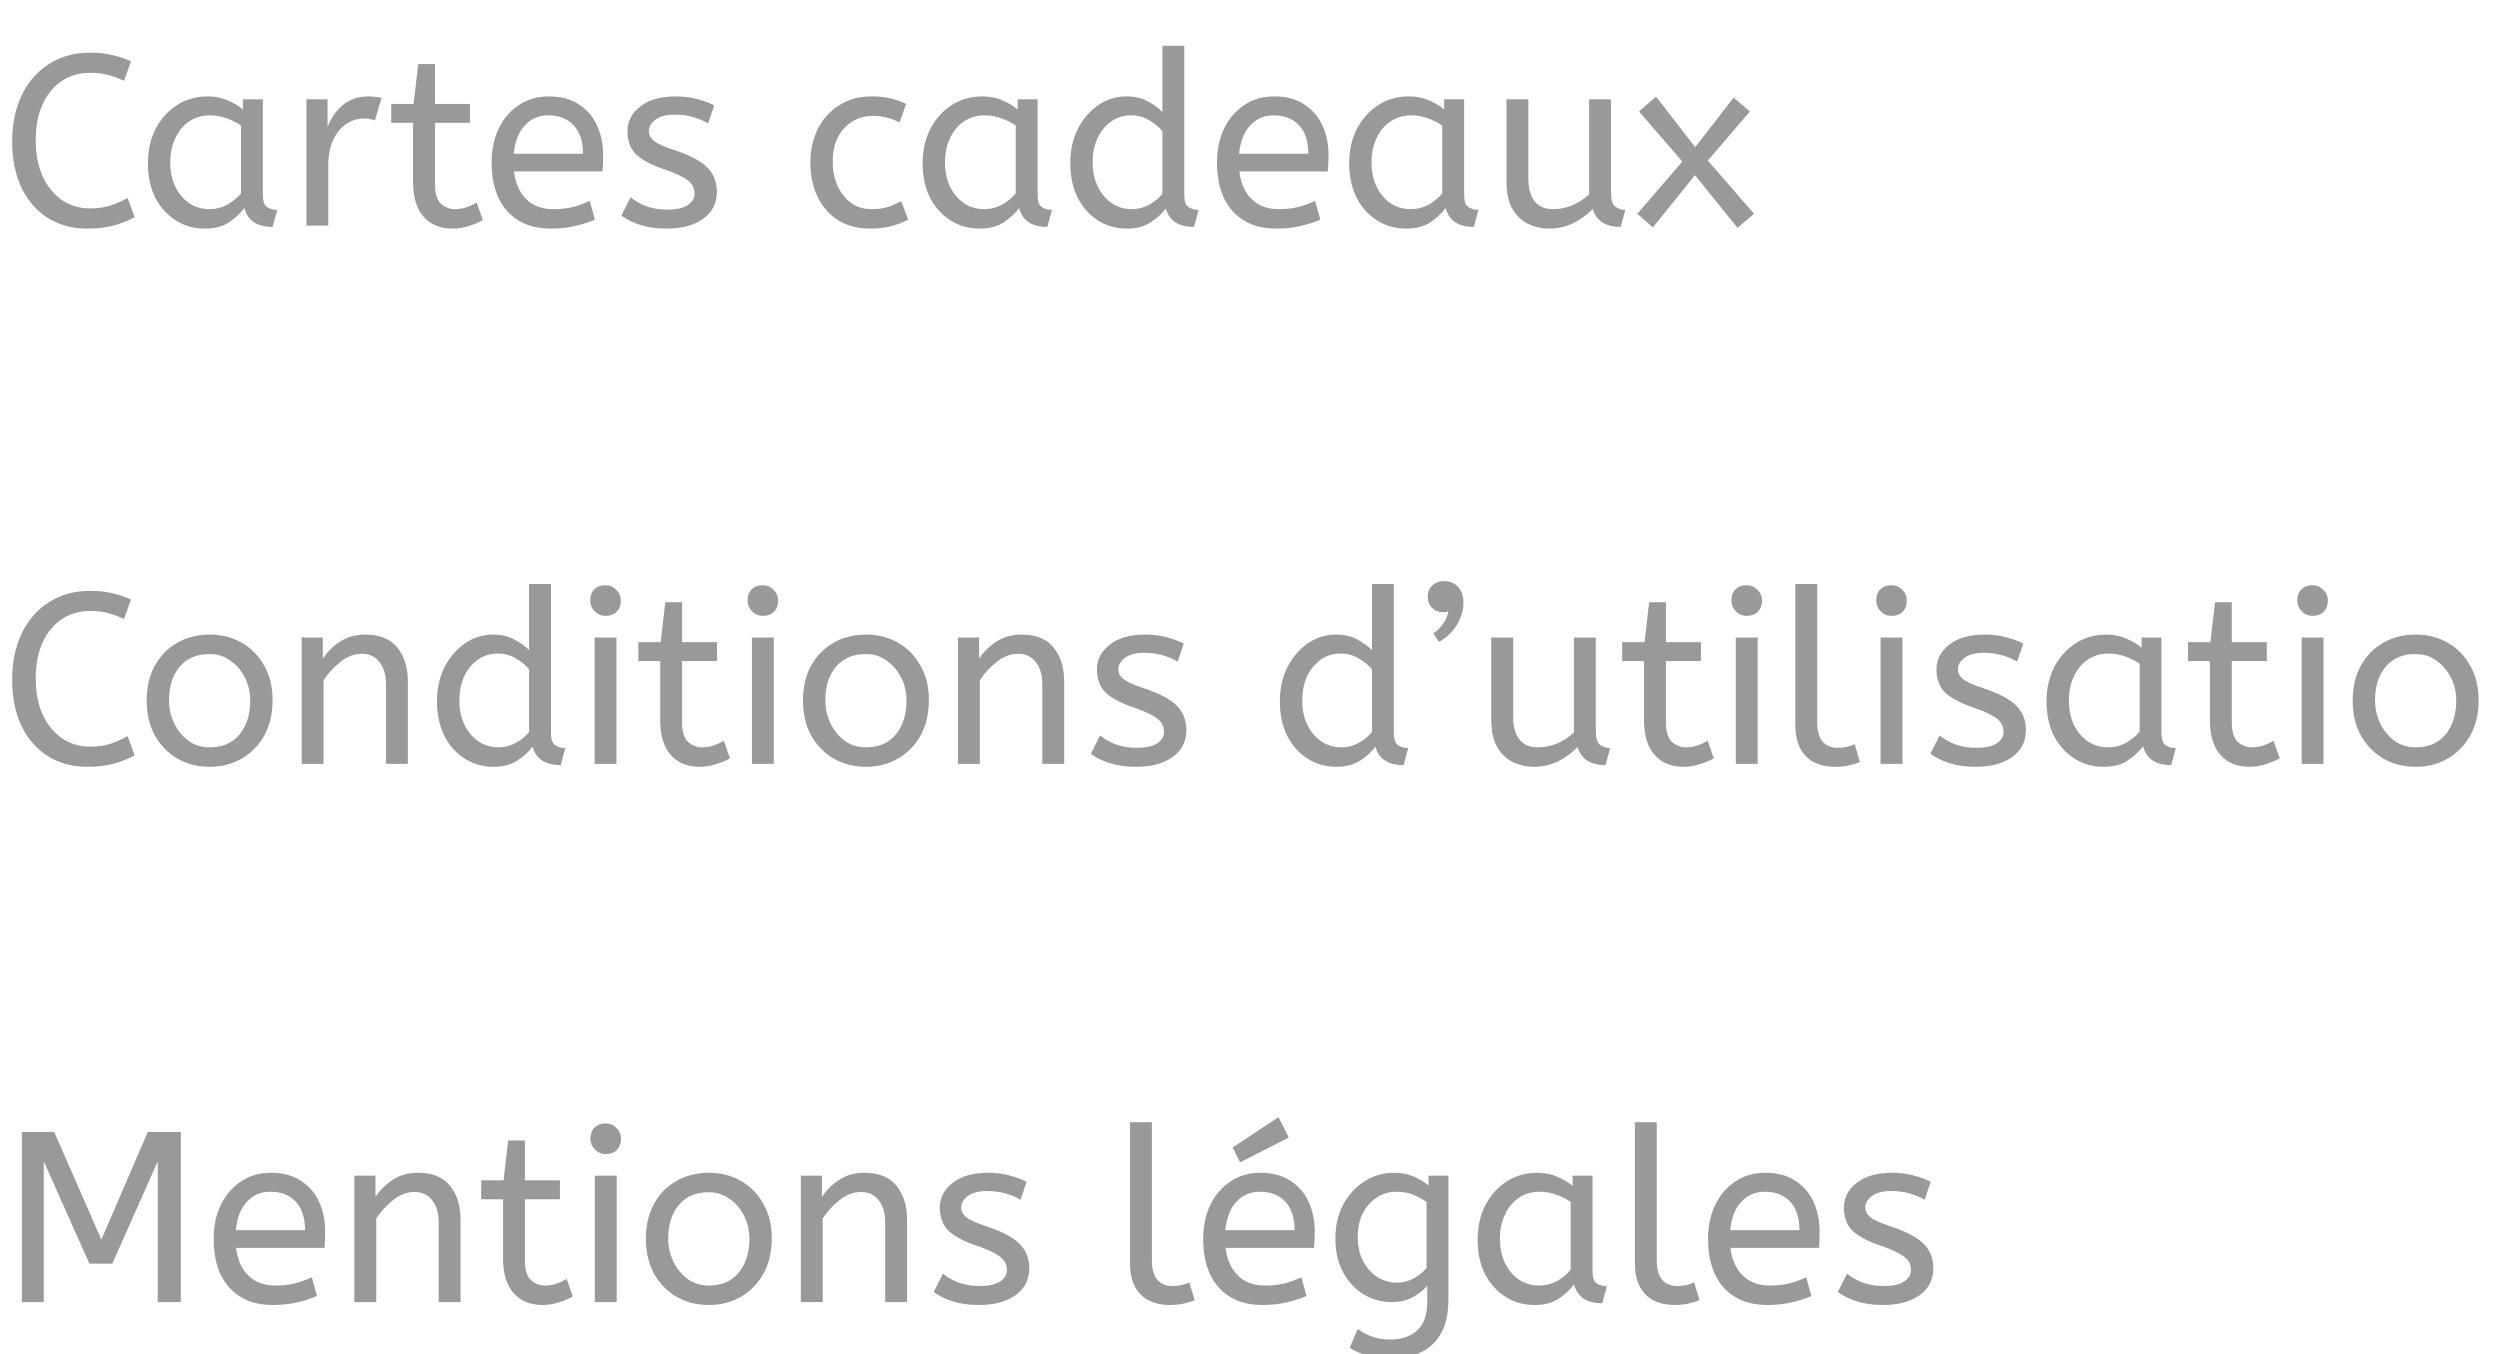 <svg width="144" height="78" viewBox="0 0 144 78" fill="none" xmlns="http://www.w3.org/2000/svg">
<g clip-path="url(#clip0_0_17)">
<path d="M5.026 13.168C4.177 13.168 3.425 12.967 2.772 12.566C2.119 12.155 1.61 11.577 1.246 10.83C0.882 10.074 0.7 9.178 0.7 8.142C0.7 7.143 0.882 6.261 1.246 5.496C1.619 4.721 2.142 4.119 2.814 3.69C3.495 3.251 4.289 3.032 5.194 3.032C5.661 3.032 6.085 3.079 6.468 3.172C6.851 3.256 7.21 3.377 7.546 3.536L7.14 4.656C6.851 4.516 6.552 4.404 6.244 4.32C5.945 4.236 5.591 4.194 5.18 4.194C4.583 4.194 4.046 4.348 3.57 4.656C3.103 4.964 2.735 5.407 2.464 5.986C2.193 6.565 2.058 7.265 2.058 8.086C2.058 8.87 2.189 9.556 2.45 10.144C2.721 10.732 3.089 11.189 3.556 11.516C4.032 11.843 4.573 12.006 5.18 12.006C5.637 12.006 6.034 11.95 6.37 11.838C6.706 11.726 7.033 11.581 7.35 11.404L7.756 12.51C7.411 12.697 7.014 12.855 6.566 12.986C6.127 13.107 5.614 13.168 5.026 13.168ZM11.795 13.168C11.188 13.168 10.637 13.014 10.143 12.706C9.648 12.398 9.251 11.964 8.953 11.404C8.663 10.835 8.519 10.167 8.519 9.402C8.519 8.674 8.663 8.021 8.953 7.442C9.251 6.863 9.657 6.406 10.171 6.07C10.693 5.725 11.291 5.552 11.963 5.552C12.383 5.552 12.761 5.627 13.097 5.776C13.442 5.916 13.741 6.093 13.993 6.308V5.72H15.141V11.236C15.141 11.591 15.225 11.824 15.393 11.936C15.57 12.039 15.761 12.09 15.967 12.09L15.701 13.07C14.805 13.07 14.263 12.706 14.077 11.978C13.862 12.277 13.568 12.552 13.195 12.804C12.831 13.047 12.364 13.168 11.795 13.168ZM12.075 12.048C12.429 12.048 12.765 11.964 13.083 11.796C13.4 11.619 13.666 11.399 13.881 11.138V7.232C13.629 7.055 13.349 6.915 13.041 6.812C12.742 6.7 12.425 6.644 12.089 6.644C11.641 6.644 11.244 6.761 10.899 6.994C10.563 7.218 10.297 7.535 10.101 7.946C9.905 8.347 9.807 8.819 9.807 9.36C9.807 9.883 9.905 10.349 10.101 10.76C10.297 11.161 10.567 11.479 10.913 11.712C11.258 11.936 11.645 12.048 12.075 12.048ZM17.649 13V5.72H18.867V7.302C18.989 6.994 19.152 6.709 19.357 6.448C19.563 6.177 19.819 5.963 20.127 5.804C20.435 5.636 20.795 5.552 21.205 5.552C21.345 5.552 21.485 5.561 21.625 5.58C21.765 5.589 21.882 5.608 21.975 5.636L21.597 6.938C21.42 6.863 21.21 6.826 20.967 6.826C20.622 6.826 20.291 6.924 19.973 7.12C19.665 7.316 19.409 7.619 19.203 8.03C19.007 8.441 18.909 8.963 18.909 9.598V13H17.649ZM26.062 13.168C25.363 13.168 24.807 12.939 24.396 12.482C23.995 12.015 23.794 11.353 23.794 10.494V7.078H22.535V5.986H23.823L24.088 3.69H25.055V5.986H27.07V7.078H25.055V10.592C25.055 11.133 25.166 11.511 25.39 11.726C25.624 11.941 25.899 12.048 26.216 12.048C26.45 12.048 26.669 12.011 26.875 11.936C27.089 11.861 27.285 11.773 27.462 11.67L27.812 12.678C27.626 12.79 27.374 12.897 27.056 13C26.739 13.112 26.408 13.168 26.062 13.168ZM31.718 13.168C30.672 13.168 29.841 12.837 29.226 12.174C28.619 11.502 28.316 10.564 28.316 9.36C28.316 8.632 28.451 7.983 28.721 7.414C29.002 6.835 29.389 6.383 29.884 6.056C30.378 5.72 30.952 5.552 31.605 5.552C32.306 5.552 32.884 5.706 33.342 6.014C33.808 6.313 34.158 6.719 34.392 7.232C34.625 7.745 34.742 8.31 34.742 8.926C34.742 9.253 34.727 9.57 34.7 9.878H29.604C29.688 10.559 29.925 11.091 30.317 11.474C30.709 11.857 31.227 12.048 31.872 12.048C32.291 12.048 32.669 12.006 33.005 11.922C33.342 11.829 33.663 11.712 33.971 11.572L34.266 12.65C33.929 12.799 33.551 12.921 33.132 13.014C32.712 13.117 32.24 13.168 31.718 13.168ZM29.59 8.856H33.58C33.58 8.147 33.402 7.601 33.047 7.218C32.693 6.835 32.203 6.644 31.578 6.644C31.036 6.644 30.588 6.835 30.233 7.218C29.879 7.591 29.664 8.137 29.59 8.856ZM38.381 13.168C37.83 13.168 37.331 13.098 36.883 12.958C36.444 12.818 36.08 12.636 35.791 12.412L36.323 11.362C36.565 11.567 36.869 11.74 37.233 11.88C37.606 12.011 38.003 12.076 38.423 12.076C38.945 12.076 39.337 11.992 39.599 11.824C39.869 11.647 40.005 11.423 40.005 11.152C40.005 10.956 39.953 10.783 39.851 10.634C39.757 10.485 39.58 10.34 39.319 10.2C39.057 10.051 38.679 9.892 38.185 9.724C37.503 9.491 36.99 9.215 36.645 8.898C36.309 8.571 36.141 8.123 36.141 7.554C36.141 6.994 36.383 6.523 36.869 6.14C37.363 5.748 38.045 5.552 38.913 5.552C39.379 5.552 39.795 5.603 40.159 5.706C40.523 5.799 40.849 5.921 41.139 6.07L40.789 7.106C40.537 6.957 40.247 6.835 39.921 6.742C39.603 6.649 39.249 6.602 38.857 6.602C38.371 6.602 38.003 6.7 37.751 6.896C37.499 7.092 37.373 7.307 37.373 7.54C37.373 7.764 37.471 7.955 37.667 8.114C37.863 8.273 38.245 8.445 38.815 8.632C39.739 8.94 40.383 9.281 40.747 9.654C41.111 10.027 41.293 10.494 41.293 11.054C41.293 11.707 41.027 12.225 40.495 12.608C39.972 12.981 39.267 13.168 38.381 13.168ZM50.107 13.168C49.416 13.168 48.809 13.009 48.287 12.692C47.773 12.365 47.377 11.917 47.097 11.348C46.817 10.769 46.677 10.107 46.677 9.36C46.677 8.66 46.817 8.021 47.097 7.442C47.386 6.863 47.797 6.406 48.329 6.07C48.861 5.725 49.486 5.552 50.205 5.552C50.615 5.552 50.975 5.589 51.283 5.664C51.6 5.739 51.904 5.846 52.193 5.986L51.815 7.05C51.553 6.919 51.301 6.826 51.059 6.77C50.825 6.705 50.564 6.672 50.275 6.672C49.621 6.672 49.071 6.91 48.623 7.386C48.184 7.853 47.965 8.501 47.965 9.332C47.965 9.836 48.058 10.293 48.245 10.704C48.431 11.115 48.688 11.441 49.015 11.684C49.351 11.927 49.743 12.048 50.191 12.048C50.545 12.048 50.849 12.011 51.101 11.936C51.353 11.852 51.623 11.735 51.913 11.586L52.305 12.65C52.016 12.809 51.689 12.935 51.325 13.028C50.97 13.121 50.564 13.168 50.107 13.168ZM56.42 13.168C55.813 13.168 55.262 13.014 54.768 12.706C54.273 12.398 53.876 11.964 53.578 11.404C53.288 10.835 53.144 10.167 53.144 9.402C53.144 8.674 53.288 8.021 53.578 7.442C53.876 6.863 54.282 6.406 54.796 6.07C55.318 5.725 55.916 5.552 56.588 5.552C57.008 5.552 57.386 5.627 57.722 5.776C58.067 5.916 58.366 6.093 58.618 6.308V5.72H59.766V11.236C59.766 11.591 59.85 11.824 60.018 11.936C60.195 12.039 60.386 12.09 60.592 12.09L60.326 13.07C59.43 13.07 58.888 12.706 58.702 11.978C58.487 12.277 58.193 12.552 57.82 12.804C57.456 13.047 56.989 13.168 56.42 13.168ZM56.7 12.048C57.054 12.048 57.39 11.964 57.708 11.796C58.025 11.619 58.291 11.399 58.506 11.138V7.232C58.254 7.055 57.974 6.915 57.666 6.812C57.367 6.7 57.05 6.644 56.714 6.644C56.266 6.644 55.869 6.761 55.524 6.994C55.188 7.218 54.922 7.535 54.726 7.946C54.53 8.347 54.432 8.819 54.432 9.36C54.432 9.883 54.53 10.349 54.726 10.76C54.922 11.161 55.192 11.479 55.538 11.712C55.883 11.936 56.27 12.048 56.7 12.048ZM64.896 13.168C64.298 13.168 63.752 13.014 63.258 12.706C62.763 12.398 62.371 11.964 62.082 11.404C61.792 10.835 61.648 10.167 61.648 9.402C61.648 8.665 61.792 8.007 62.082 7.428C62.38 6.849 62.772 6.392 63.258 6.056C63.752 5.72 64.294 5.552 64.882 5.552C65.367 5.552 65.782 5.65 66.128 5.846C66.482 6.042 66.758 6.243 66.954 6.448V2.64H68.214V11.236C68.214 11.591 68.298 11.824 68.466 11.936C68.643 12.039 68.834 12.09 69.04 12.09L68.774 13.07C67.887 13.07 67.346 12.715 67.15 12.006C66.944 12.295 66.655 12.561 66.282 12.804C65.918 13.047 65.456 13.168 64.896 13.168ZM65.176 12.048C65.521 12.048 65.848 11.969 66.156 11.81C66.473 11.642 66.739 11.427 66.954 11.166V7.554C66.776 7.33 66.529 7.125 66.212 6.938C65.894 6.742 65.544 6.644 65.162 6.644C64.714 6.644 64.322 6.765 63.986 7.008C63.65 7.251 63.388 7.577 63.202 7.988C63.024 8.389 62.936 8.847 62.936 9.36C62.936 9.873 63.034 10.335 63.23 10.746C63.426 11.147 63.692 11.465 64.028 11.698C64.373 11.931 64.756 12.048 65.176 12.048ZM73.499 13.168C72.454 13.168 71.623 12.837 71.007 12.174C70.4 11.502 70.097 10.564 70.097 9.36C70.097 8.632 70.232 7.983 70.503 7.414C70.783 6.835 71.17 6.383 71.665 6.056C72.159 5.72 72.734 5.552 73.387 5.552C74.087 5.552 74.665 5.706 75.123 6.014C75.59 6.313 75.939 6.719 76.173 7.232C76.406 7.745 76.523 8.31 76.523 8.926C76.523 9.253 76.509 9.57 76.481 9.878H71.385C71.469 10.559 71.707 11.091 72.099 11.474C72.491 11.857 73.009 12.048 73.653 12.048C74.073 12.048 74.451 12.006 74.787 11.922C75.123 11.829 75.445 11.712 75.753 11.572L76.047 12.65C75.711 12.799 75.333 12.921 74.913 13.014C74.493 13.117 74.022 13.168 73.499 13.168ZM71.371 8.856H75.361C75.361 8.147 75.183 7.601 74.829 7.218C74.474 6.835 73.984 6.644 73.359 6.644C72.817 6.644 72.37 6.835 72.015 7.218C71.66 7.591 71.445 8.137 71.371 8.856ZM80.988 13.168C80.381 13.168 79.831 13.014 79.336 12.706C78.841 12.398 78.445 11.964 78.146 11.404C77.857 10.835 77.712 10.167 77.712 9.402C77.712 8.674 77.857 8.021 78.146 7.442C78.445 6.863 78.851 6.406 79.364 6.07C79.887 5.725 80.484 5.552 81.156 5.552C81.576 5.552 81.954 5.627 82.29 5.776C82.635 5.916 82.934 6.093 83.186 6.308V5.72H84.334V11.236C84.334 11.591 84.418 11.824 84.586 11.936C84.763 12.039 84.955 12.09 85.16 12.09L84.894 13.07C83.998 13.07 83.457 12.706 83.27 11.978C83.055 12.277 82.761 12.552 82.388 12.804C82.024 13.047 81.557 13.168 80.988 13.168ZM81.268 12.048C81.623 12.048 81.959 11.964 82.276 11.796C82.593 11.619 82.859 11.399 83.074 11.138V7.232C82.822 7.055 82.542 6.915 82.234 6.812C81.935 6.7 81.618 6.644 81.282 6.644C80.834 6.644 80.437 6.761 80.092 6.994C79.756 7.218 79.49 7.535 79.294 7.946C79.098 8.347 79 8.819 79 9.36C79 9.883 79.098 10.349 79.294 10.76C79.49 11.161 79.761 11.479 80.106 11.712C80.451 11.936 80.839 12.048 81.268 12.048ZM89.223 13.168C88.803 13.168 88.406 13.079 88.033 12.902C87.659 12.725 87.356 12.44 87.123 12.048C86.889 11.647 86.773 11.115 86.773 10.452V5.72H88.033V10.284C88.033 10.853 88.154 11.292 88.397 11.6C88.639 11.899 88.994 12.048 89.461 12.048C89.843 12.048 90.212 11.973 90.567 11.824C90.931 11.665 91.253 11.455 91.533 11.194V5.72H92.793V11.11C92.793 11.511 92.877 11.777 93.045 11.908C93.222 12.029 93.413 12.09 93.619 12.09L93.353 13.07C92.485 13.07 91.948 12.725 91.743 12.034C91.416 12.37 91.038 12.645 90.609 12.86C90.179 13.065 89.717 13.168 89.223 13.168ZM100.08 13.126L97.63 10.088L95.208 13.098L94.312 12.314L96.902 9.304L94.41 6.42L95.39 5.566L97.644 8.478L99.856 5.622L100.794 6.42L98.372 9.248L101.032 12.314L100.08 13.126Z" fill="#999999"/>
<path d="M5.026 44.168C4.177 44.168 3.425 43.967 2.772 43.566C2.119 43.155 1.61 42.577 1.246 41.83C0.882 41.074 0.7 40.178 0.7 39.142C0.7 38.143 0.882 37.261 1.246 36.496C1.619 35.721 2.142 35.119 2.814 34.69C3.495 34.251 4.289 34.032 5.194 34.032C5.661 34.032 6.085 34.079 6.468 34.172C6.851 34.256 7.21 34.377 7.546 34.536L7.14 35.656C6.851 35.516 6.552 35.404 6.244 35.32C5.945 35.236 5.591 35.194 5.18 35.194C4.583 35.194 4.046 35.348 3.57 35.656C3.103 35.964 2.735 36.407 2.464 36.986C2.193 37.565 2.058 38.265 2.058 39.086C2.058 39.87 2.189 40.556 2.45 41.144C2.721 41.732 3.089 42.189 3.556 42.516C4.032 42.843 4.573 43.006 5.18 43.006C5.637 43.006 6.034 42.95 6.37 42.838C6.706 42.726 7.033 42.581 7.35 42.404L7.756 43.51C7.411 43.697 7.014 43.855 6.566 43.986C6.127 44.107 5.614 44.168 5.026 44.168ZM12.075 44.168C11.384 44.168 10.763 44.009 10.213 43.692C9.662 43.365 9.228 42.917 8.911 42.348C8.603 41.769 8.449 41.107 8.449 40.36C8.449 39.576 8.607 38.899 8.925 38.33C9.242 37.761 9.676 37.322 10.227 37.014C10.777 36.706 11.393 36.552 12.075 36.552C12.756 36.552 13.367 36.706 13.909 37.014C14.459 37.322 14.893 37.761 15.211 38.33C15.537 38.89 15.701 39.557 15.701 40.332C15.701 41.107 15.542 41.783 15.225 42.362C14.907 42.931 14.473 43.375 13.923 43.692C13.381 44.009 12.765 44.168 12.075 44.168ZM12.075 43.048C12.812 43.048 13.386 42.801 13.797 42.306C14.207 41.802 14.413 41.153 14.413 40.36C14.413 39.875 14.31 39.431 14.105 39.03C13.899 38.619 13.619 38.293 13.265 38.05C12.919 37.798 12.523 37.672 12.075 37.672C11.337 37.672 10.763 37.915 10.353 38.4C9.942 38.885 9.737 39.529 9.737 40.332C9.737 40.817 9.839 41.27 10.045 41.69C10.25 42.101 10.525 42.432 10.871 42.684C11.225 42.927 11.627 43.048 12.075 43.048ZM17.376 44V36.72H18.594V37.938C18.855 37.546 19.186 37.219 19.588 36.958C19.998 36.687 20.484 36.552 21.044 36.552C21.865 36.552 22.477 36.799 22.878 37.294C23.288 37.789 23.494 38.442 23.494 39.254V44H22.234V39.394C22.234 38.871 22.108 38.451 21.856 38.134C21.613 37.817 21.273 37.658 20.834 37.658C20.404 37.658 19.998 37.812 19.616 38.12C19.233 38.419 18.907 38.773 18.636 39.184V44H17.376ZM28.419 44.168C27.822 44.168 27.276 44.014 26.781 43.706C26.286 43.398 25.894 42.964 25.605 42.404C25.316 41.835 25.171 41.167 25.171 40.402C25.171 39.665 25.316 39.007 25.605 38.428C25.904 37.849 26.296 37.392 26.781 37.056C27.276 36.72 27.817 36.552 28.405 36.552C28.89 36.552 29.306 36.65 29.651 36.846C30.006 37.042 30.281 37.243 30.477 37.448V33.64H31.737V42.236C31.737 42.591 31.821 42.824 31.989 42.936C32.166 43.039 32.358 43.09 32.563 43.09L32.297 44.07C31.41 44.07 30.869 43.715 30.673 43.006C30.468 43.295 30.178 43.561 29.805 43.804C29.441 44.047 28.979 44.168 28.419 44.168ZM28.699 43.048C29.044 43.048 29.371 42.969 29.679 42.81C29.996 42.642 30.262 42.427 30.477 42.166V38.554C30.3 38.33 30.052 38.125 29.735 37.938C29.418 37.742 29.068 37.644 28.685 37.644C28.237 37.644 27.845 37.765 27.509 38.008C27.173 38.251 26.912 38.577 26.725 38.988C26.548 39.389 26.459 39.847 26.459 40.36C26.459 40.873 26.557 41.335 26.753 41.746C26.949 42.147 27.215 42.465 27.551 42.698C27.896 42.931 28.279 43.048 28.699 43.048ZM34.247 44V36.72H35.507V44H34.247ZM34.877 35.474C34.634 35.474 34.424 35.385 34.247 35.208C34.079 35.031 33.995 34.825 33.995 34.592C33.995 34.321 34.074 34.107 34.233 33.948C34.392 33.789 34.606 33.71 34.877 33.71C35.12 33.71 35.325 33.799 35.493 33.976C35.67 34.144 35.759 34.349 35.759 34.592C35.759 34.853 35.68 35.068 35.521 35.236C35.362 35.395 35.148 35.474 34.877 35.474ZM40.295 44.168C39.595 44.168 39.04 43.939 38.629 43.482C38.228 43.015 38.027 42.353 38.027 41.494V38.078H36.767V36.986H38.055L38.321 34.69H39.287V36.986H41.303V38.078H39.287V41.592C39.287 42.133 39.399 42.511 39.623 42.726C39.856 42.941 40.132 43.048 40.449 43.048C40.682 43.048 40.902 43.011 41.107 42.936C41.322 42.861 41.518 42.773 41.695 42.67L42.045 43.678C41.858 43.79 41.606 43.897 41.289 44C40.972 44.112 40.64 44.168 40.295 44.168ZM43.311 44V36.72H44.571V44H43.311ZM43.941 35.474C43.699 35.474 43.489 35.385 43.311 35.208C43.143 35.031 43.059 34.825 43.059 34.592C43.059 34.321 43.139 34.107 43.297 33.948C43.456 33.789 43.671 33.71 43.941 33.71C44.184 33.71 44.389 33.799 44.557 33.976C44.735 34.144 44.823 34.349 44.823 34.592C44.823 34.853 44.744 35.068 44.585 35.236C44.427 35.395 44.212 35.474 43.941 35.474ZM49.877 44.168C49.187 44.168 48.566 44.009 48.015 43.692C47.465 43.365 47.031 42.917 46.713 42.348C46.405 41.769 46.251 41.107 46.251 40.36C46.251 39.576 46.41 38.899 46.727 38.33C47.045 37.761 47.479 37.322 48.029 37.014C48.58 36.706 49.196 36.552 49.877 36.552C50.559 36.552 51.17 36.706 51.711 37.014C52.262 37.322 52.696 37.761 53.013 38.33C53.34 38.89 53.503 39.557 53.503 40.332C53.503 41.107 53.345 41.783 53.027 42.362C52.71 42.931 52.276 43.375 51.725 43.692C51.184 44.009 50.568 44.168 49.877 44.168ZM49.877 43.048C50.615 43.048 51.189 42.801 51.599 42.306C52.01 41.802 52.215 41.153 52.215 40.36C52.215 39.875 52.113 39.431 51.907 39.03C51.702 38.619 51.422 38.293 51.067 38.05C50.722 37.798 50.325 37.672 49.877 37.672C49.14 37.672 48.566 37.915 48.155 38.4C47.745 38.885 47.539 39.529 47.539 40.332C47.539 40.817 47.642 41.27 47.847 41.69C48.053 42.101 48.328 42.432 48.673 42.684C49.028 42.927 49.429 43.048 49.877 43.048ZM55.179 44V36.72H56.397V37.938C56.658 37.546 56.989 37.219 57.391 36.958C57.801 36.687 58.287 36.552 58.847 36.552C59.668 36.552 60.279 36.799 60.681 37.294C61.091 37.789 61.297 38.442 61.297 39.254V44H60.037V39.394C60.037 38.871 59.911 38.451 59.659 38.134C59.416 37.817 59.075 37.658 58.637 37.658C58.207 37.658 57.801 37.812 57.419 38.12C57.036 38.419 56.709 38.773 56.439 39.184V44H55.179ZM65.424 44.168C64.873 44.168 64.374 44.098 63.926 43.958C63.487 43.818 63.123 43.636 62.834 43.412L63.366 42.362C63.608 42.567 63.912 42.74 64.276 42.88C64.649 43.011 65.046 43.076 65.466 43.076C65.988 43.076 66.38 42.992 66.642 42.824C66.912 42.647 67.048 42.423 67.048 42.152C67.048 41.956 66.996 41.783 66.894 41.634C66.8 41.485 66.623 41.34 66.362 41.2C66.1 41.051 65.722 40.892 65.228 40.724C64.546 40.491 64.033 40.215 63.688 39.898C63.352 39.571 63.184 39.123 63.184 38.554C63.184 37.994 63.426 37.523 63.912 37.14C64.406 36.748 65.088 36.552 65.956 36.552C66.422 36.552 66.838 36.603 67.202 36.706C67.566 36.799 67.892 36.921 68.182 37.07L67.832 38.106C67.58 37.957 67.29 37.835 66.964 37.742C66.646 37.649 66.292 37.602 65.9 37.602C65.414 37.602 65.046 37.7 64.794 37.896C64.542 38.092 64.416 38.307 64.416 38.54C64.416 38.764 64.514 38.955 64.71 39.114C64.906 39.273 65.288 39.445 65.858 39.632C66.782 39.94 67.426 40.281 67.79 40.654C68.154 41.027 68.336 41.494 68.336 42.054C68.336 42.707 68.07 43.225 67.538 43.608C67.015 43.981 66.31 44.168 65.424 44.168ZM76.968 44.168C76.371 44.168 75.825 44.014 75.33 43.706C74.835 43.398 74.443 42.964 74.154 42.404C73.865 41.835 73.72 41.167 73.72 40.402C73.72 39.665 73.865 39.007 74.154 38.428C74.453 37.849 74.844 37.392 75.33 37.056C75.825 36.72 76.366 36.552 76.954 36.552C77.439 36.552 77.855 36.65 78.2 36.846C78.555 37.042 78.83 37.243 79.026 37.448V33.64H80.286V42.236C80.286 42.591 80.37 42.824 80.538 42.936C80.715 43.039 80.906 43.09 81.112 43.09L80.846 44.07C79.959 44.07 79.418 43.715 79.222 43.006C79.016 43.295 78.727 43.561 78.354 43.804C77.99 44.047 77.528 44.168 76.968 44.168ZM77.248 43.048C77.593 43.048 77.92 42.969 78.228 42.81C78.545 42.642 78.811 42.427 79.026 42.166V38.554C78.849 38.33 78.601 38.125 78.284 37.938C77.966 37.742 77.617 37.644 77.234 37.644C76.786 37.644 76.394 37.765 76.058 38.008C75.722 38.251 75.46 38.577 75.274 38.988C75.097 39.389 75.008 39.847 75.008 40.36C75.008 40.873 75.106 41.335 75.302 41.746C75.498 42.147 75.764 42.465 76.1 42.698C76.445 42.931 76.828 43.048 77.248 43.048ZM82.88 36.972L82.558 36.482C83.043 36.146 83.332 35.721 83.426 35.208C83.342 35.245 83.244 35.264 83.132 35.264C82.87 35.264 82.656 35.18 82.488 35.012C82.32 34.844 82.236 34.629 82.236 34.368C82.236 34.097 82.324 33.883 82.502 33.724C82.679 33.556 82.903 33.472 83.174 33.472C83.5 33.472 83.766 33.579 83.972 33.794C84.186 34.009 84.294 34.317 84.294 34.718C84.294 35.147 84.168 35.572 83.916 35.992C83.673 36.403 83.328 36.729 82.88 36.972ZM88.348 44.168C87.928 44.168 87.531 44.079 87.158 43.902C86.784 43.725 86.481 43.44 86.248 43.048C86.014 42.647 85.898 42.115 85.898 41.452V36.72H87.158V41.284C87.158 41.853 87.279 42.292 87.522 42.6C87.764 42.899 88.119 43.048 88.586 43.048C88.968 43.048 89.337 42.973 89.692 42.824C90.056 42.665 90.378 42.455 90.658 42.194V36.72H91.918V42.11C91.918 42.511 92.002 42.777 92.17 42.908C92.347 43.029 92.538 43.09 92.744 43.09L92.478 44.07C91.61 44.07 91.073 43.725 90.868 43.034C90.541 43.37 90.163 43.645 89.734 43.86C89.304 44.065 88.842 44.168 88.348 44.168ZM96.965 44.168C96.265 44.168 95.71 43.939 95.299 43.482C94.897 43.015 94.697 42.353 94.697 41.494V38.078H93.437V36.986H94.725L94.991 34.69H95.957V36.986H97.973V38.078H95.957V41.592C95.957 42.133 96.069 42.511 96.293 42.726C96.526 42.941 96.802 43.048 97.119 43.048C97.352 43.048 97.572 43.011 97.777 42.936C97.992 42.861 98.188 42.773 98.365 42.67L98.715 43.678C98.528 43.79 98.276 43.897 97.959 44C97.641 44.112 97.31 44.168 96.965 44.168ZM99.981 44V36.72H101.241V44H99.981ZM100.611 35.474C100.369 35.474 100.159 35.385 99.981 35.208C99.813 35.031 99.729 34.825 99.729 34.592C99.729 34.321 99.809 34.107 99.967 33.948C100.126 33.789 100.341 33.71 100.611 33.71C100.854 33.71 101.059 33.799 101.227 33.976C101.405 34.144 101.493 34.349 101.493 34.592C101.493 34.853 101.414 35.068 101.255 35.236C101.097 35.395 100.882 35.474 100.611 35.474ZM105.693 44.168C105.264 44.168 104.877 44.089 104.531 43.93C104.186 43.762 103.911 43.496 103.705 43.132C103.509 42.768 103.411 42.297 103.411 41.718V33.64H104.671V41.592C104.671 42.096 104.774 42.469 104.979 42.712C105.194 42.955 105.488 43.076 105.861 43.076C106.039 43.076 106.211 43.057 106.379 43.02C106.557 42.973 106.706 42.922 106.827 42.866L107.135 43.888C106.967 43.963 106.757 44.028 106.505 44.084C106.263 44.14 105.992 44.168 105.693 44.168ZM108.321 44V36.72H109.581V44H108.321ZM108.951 35.474C108.709 35.474 108.499 35.385 108.321 35.208C108.153 35.031 108.069 34.825 108.069 34.592C108.069 34.321 108.149 34.107 108.307 33.948C108.466 33.789 108.681 33.71 108.951 33.71C109.194 33.71 109.399 33.799 109.567 33.976C109.745 34.144 109.833 34.349 109.833 34.592C109.833 34.853 109.754 35.068 109.595 35.236C109.437 35.395 109.222 35.474 108.951 35.474ZM113.781 44.168C113.231 44.168 112.731 44.098 112.283 43.958C111.845 43.818 111.481 43.636 111.191 43.412L111.723 42.362C111.966 42.567 112.269 42.74 112.633 42.88C113.007 43.011 113.403 43.076 113.823 43.076C114.346 43.076 114.738 42.992 114.999 42.824C115.27 42.647 115.405 42.423 115.405 42.152C115.405 41.956 115.354 41.783 115.251 41.634C115.158 41.485 114.981 41.34 114.719 41.2C114.458 41.051 114.08 40.892 113.585 40.724C112.904 40.491 112.391 40.215 112.045 39.898C111.709 39.571 111.541 39.123 111.541 38.554C111.541 37.994 111.784 37.523 112.269 37.14C112.764 36.748 113.445 36.552 114.313 36.552C114.78 36.552 115.195 36.603 115.559 36.706C115.923 36.799 116.25 36.921 116.539 37.07L116.189 38.106C115.937 37.957 115.648 37.835 115.321 37.742C115.004 37.649 114.649 37.602 114.257 37.602C113.772 37.602 113.403 37.7 113.151 37.896C112.899 38.092 112.773 38.307 112.773 38.54C112.773 38.764 112.871 38.955 113.067 39.114C113.263 39.273 113.646 39.445 114.215 39.632C115.139 39.94 115.783 40.281 116.147 40.654C116.511 41.027 116.693 41.494 116.693 42.054C116.693 42.707 116.427 43.225 115.895 43.608C115.373 43.981 114.668 44.168 113.781 44.168ZM121.156 44.168C120.549 44.168 119.999 44.014 119.504 43.706C119.009 43.398 118.613 42.964 118.314 42.404C118.025 41.835 117.88 41.167 117.88 40.402C117.88 39.674 118.025 39.021 118.314 38.442C118.613 37.863 119.019 37.406 119.532 37.07C120.055 36.725 120.652 36.552 121.324 36.552C121.744 36.552 122.122 36.627 122.458 36.776C122.803 36.916 123.102 37.093 123.354 37.308V36.72H124.502V42.236C124.502 42.591 124.586 42.824 124.754 42.936C124.931 43.039 125.123 43.09 125.328 43.09L125.062 44.07C124.166 44.07 123.625 43.706 123.438 42.978C123.223 43.277 122.929 43.552 122.556 43.804C122.192 44.047 121.725 44.168 121.156 44.168ZM121.436 43.048C121.791 43.048 122.127 42.964 122.444 42.796C122.761 42.619 123.027 42.399 123.242 42.138V38.232C122.99 38.055 122.71 37.915 122.402 37.812C122.103 37.7 121.786 37.644 121.45 37.644C121.002 37.644 120.605 37.761 120.26 37.994C119.924 38.218 119.658 38.535 119.462 38.946C119.266 39.347 119.168 39.819 119.168 40.36C119.168 40.883 119.266 41.349 119.462 41.76C119.658 42.161 119.929 42.479 120.274 42.712C120.619 42.936 121.007 43.048 121.436 43.048ZM129.559 44.168C128.859 44.168 128.303 43.939 127.893 43.482C127.491 43.015 127.291 42.353 127.291 41.494V38.078H126.031V36.986H127.319L127.585 34.69H128.551V36.986H130.567V38.078H128.551V41.592C128.551 42.133 128.663 42.511 128.887 42.726C129.12 42.941 129.395 43.048 129.713 43.048C129.946 43.048 130.165 43.011 130.371 42.936C130.585 42.861 130.781 42.773 130.959 42.67L131.309 43.678C131.122 43.79 130.87 43.897 130.553 44C130.235 44.112 129.904 44.168 129.559 44.168ZM132.575 44V36.72H133.835V44H132.575ZM133.205 35.474C132.962 35.474 132.752 35.385 132.575 35.208C132.407 35.031 132.323 34.825 132.323 34.592C132.323 34.321 132.402 34.107 132.561 33.948C132.72 33.789 132.934 33.71 133.205 33.71C133.448 33.71 133.653 33.799 133.821 33.976C133.998 34.144 134.087 34.349 134.087 34.592C134.087 34.853 134.008 35.068 133.849 35.236C133.69 35.395 133.476 35.474 133.205 35.474ZM139.141 44.168C138.45 44.168 137.83 44.009 137.279 43.692C136.728 43.365 136.294 42.917 135.977 42.348C135.669 41.769 135.515 41.107 135.515 40.36C135.515 39.576 135.674 38.899 135.991 38.33C136.308 37.761 136.742 37.322 137.293 37.014C137.844 36.706 138.46 36.552 139.141 36.552C139.822 36.552 140.434 36.706 140.975 37.014C141.526 37.322 141.96 37.761 142.277 38.33C142.604 38.89 142.767 39.557 142.767 40.332C142.767 41.107 142.608 41.783 142.291 42.362C141.974 42.931 141.54 43.375 140.989 43.692C140.448 44.009 139.832 44.168 139.141 44.168ZM139.141 43.048C139.878 43.048 140.452 42.801 140.863 42.306C141.274 41.802 141.479 41.153 141.479 40.36C141.479 39.875 141.376 39.431 141.171 39.03C140.966 38.619 140.686 38.293 140.331 38.05C139.986 37.798 139.589 37.672 139.141 37.672C138.404 37.672 137.83 37.915 137.419 38.4C137.008 38.885 136.803 39.529 136.803 40.332C136.803 40.817 136.906 41.27 137.111 41.69C137.316 42.101 137.592 42.432 137.937 42.684C138.292 42.927 138.693 43.048 139.141 43.048ZM144.442 44V36.72H145.66V37.938C145.922 37.546 146.253 37.219 146.654 36.958C147.065 36.687 147.55 36.552 148.11 36.552C148.932 36.552 149.543 36.799 149.944 37.294C150.355 37.789 150.56 38.442 150.56 39.254V44H149.3V39.394C149.3 38.871 149.174 38.451 148.922 38.134C148.68 37.817 148.339 37.658 147.9 37.658C147.471 37.658 147.065 37.812 146.682 38.12C146.3 38.419 145.973 38.773 145.702 39.184V44H144.442Z" fill="#999999"/>
<path d="M1.26 75V65.2H3.122L5.838 71.402L8.512 65.2H10.416V75H9.086V66.894L6.468 72.788H5.152L2.52 66.894V75H1.26ZM15.708 75.168C14.662 75.168 13.832 74.837 13.216 74.174C12.609 73.502 12.306 72.564 12.306 71.36C12.306 70.632 12.441 69.983 12.712 69.414C12.992 68.835 13.379 68.383 13.874 68.056C14.368 67.72 14.942 67.552 15.596 67.552C16.296 67.552 16.874 67.706 17.332 68.014C17.798 68.313 18.148 68.719 18.382 69.232C18.615 69.745 18.732 70.31 18.732 70.926C18.732 71.253 18.718 71.57 18.69 71.878H13.594C13.678 72.559 13.916 73.091 14.308 73.474C14.7 73.857 15.218 74.048 15.862 74.048C16.282 74.048 16.66 74.006 16.996 73.922C17.332 73.829 17.654 73.712 17.962 73.572L18.256 74.65C17.92 74.799 17.542 74.921 17.122 75.014C16.702 75.117 16.23 75.168 15.708 75.168ZM13.58 70.856H17.57C17.57 70.147 17.392 69.601 17.038 69.218C16.683 68.835 16.193 68.644 15.568 68.644C15.026 68.644 14.578 68.835 14.224 69.218C13.869 69.591 13.654 70.137 13.58 70.856ZM20.411 75V67.72H21.629V68.938C21.89 68.546 22.222 68.219 22.623 67.958C23.034 67.687 23.519 67.552 24.079 67.552C24.9 67.552 25.512 67.799 25.913 68.294C26.324 68.789 26.529 69.442 26.529 70.254V75H25.269V70.394C25.269 69.871 25.143 69.451 24.891 69.134C24.648 68.817 24.308 68.658 23.869 68.658C23.44 68.658 23.034 68.812 22.651 69.12C22.268 69.419 21.942 69.773 21.671 70.184V75H20.411ZM31.244 75.168C30.544 75.168 29.989 74.939 29.578 74.482C29.177 74.015 28.976 73.353 28.976 72.494V69.078H27.716V67.986H29.004L29.27 65.69H30.236V67.986H32.252V69.078H30.236V72.592C30.236 73.133 30.348 73.511 30.572 73.726C30.805 73.941 31.081 74.048 31.398 74.048C31.631 74.048 31.851 74.011 32.056 73.936C32.271 73.861 32.467 73.773 32.644 73.67L32.994 74.678C32.807 74.79 32.556 74.897 32.238 75C31.921 75.112 31.59 75.168 31.244 75.168ZM34.261 75V67.72H35.521V75H34.261ZM34.891 66.474C34.648 66.474 34.438 66.385 34.261 66.208C34.093 66.031 34.009 65.825 34.009 65.592C34.009 65.321 34.088 65.107 34.247 64.948C34.405 64.789 34.62 64.71 34.891 64.71C35.133 64.71 35.339 64.799 35.507 64.976C35.684 65.144 35.773 65.349 35.773 65.592C35.773 65.853 35.693 66.068 35.535 66.236C35.376 66.395 35.161 66.474 34.891 66.474ZM40.827 75.168C40.136 75.168 39.515 75.009 38.965 74.692C38.414 74.365 37.98 73.917 37.663 73.348C37.355 72.769 37.201 72.107 37.201 71.36C37.201 70.576 37.359 69.899 37.677 69.33C37.994 68.761 38.428 68.322 38.979 68.014C39.529 67.706 40.145 67.552 40.827 67.552C41.508 67.552 42.119 67.706 42.661 68.014C43.211 68.322 43.645 68.761 43.963 69.33C44.289 69.89 44.453 70.557 44.453 71.332C44.453 72.107 44.294 72.783 43.977 73.362C43.659 73.931 43.225 74.375 42.675 74.692C42.133 75.009 41.517 75.168 40.827 75.168ZM40.827 74.048C41.564 74.048 42.138 73.801 42.549 73.306C42.959 72.802 43.165 72.153 43.165 71.36C43.165 70.875 43.062 70.431 42.857 70.03C42.651 69.619 42.371 69.293 42.017 69.05C41.671 68.798 41.275 68.672 40.827 68.672C40.089 68.672 39.515 68.915 39.105 69.4C38.694 69.885 38.489 70.529 38.489 71.332C38.489 71.817 38.591 72.27 38.797 72.69C39.002 73.101 39.277 73.432 39.623 73.684C39.977 73.927 40.379 74.048 40.827 74.048ZM46.128 75V67.72H47.346V68.938C47.607 68.546 47.938 68.219 48.34 67.958C48.751 67.687 49.236 67.552 49.796 67.552C50.617 67.552 51.228 67.799 51.63 68.294C52.041 68.789 52.246 69.442 52.246 70.254V75H50.986V70.394C50.986 69.871 50.86 69.451 50.608 69.134C50.365 68.817 50.025 68.658 49.586 68.658C49.157 68.658 48.751 68.812 48.368 69.12C47.985 69.419 47.658 69.773 47.388 70.184V75H46.128ZM56.373 75.168C55.822 75.168 55.323 75.098 54.875 74.958C54.436 74.818 54.072 74.636 53.783 74.412L54.315 73.362C54.558 73.567 54.861 73.74 55.225 73.88C55.598 74.011 55.995 74.076 56.415 74.076C56.938 74.076 57.33 73.992 57.591 73.824C57.862 73.647 57.997 73.423 57.997 73.152C57.997 72.956 57.946 72.783 57.843 72.634C57.75 72.485 57.572 72.34 57.311 72.2C57.05 72.051 56.672 71.892 56.177 71.724C55.496 71.491 54.982 71.215 54.637 70.898C54.301 70.571 54.133 70.123 54.133 69.554C54.133 68.994 54.376 68.523 54.861 68.14C55.356 67.748 56.037 67.552 56.905 67.552C57.372 67.552 57.787 67.603 58.151 67.706C58.515 67.799 58.842 67.921 59.131 68.07L58.781 69.106C58.529 68.957 58.24 68.835 57.913 68.742C57.596 68.649 57.241 68.602 56.849 68.602C56.364 68.602 55.995 68.7 55.743 68.896C55.491 69.092 55.365 69.307 55.365 69.54C55.365 69.764 55.463 69.955 55.659 70.114C55.855 70.273 56.238 70.445 56.807 70.632C57.731 70.94 58.375 71.281 58.739 71.654C59.103 72.027 59.285 72.494 59.285 73.054C59.285 73.707 59.019 74.225 58.487 74.608C57.964 74.981 57.26 75.168 56.373 75.168ZM67.371 75.168C66.942 75.168 66.554 75.089 66.209 74.93C65.864 74.762 65.588 74.496 65.383 74.132C65.187 73.768 65.089 73.297 65.089 72.718V64.64H66.349V72.592C66.349 73.096 66.452 73.469 66.657 73.712C66.872 73.955 67.166 74.076 67.539 74.076C67.716 74.076 67.889 74.057 68.057 74.02C68.234 73.973 68.384 73.922 68.505 73.866L68.813 74.888C68.645 74.963 68.435 75.028 68.183 75.084C67.94 75.14 67.67 75.168 67.371 75.168ZM72.706 75.168C71.66 75.168 70.83 74.837 70.214 74.174C69.607 73.502 69.304 72.564 69.304 71.36C69.304 70.632 69.439 69.983 69.71 69.414C69.99 68.835 70.377 68.383 70.872 68.056C71.367 67.72 71.941 67.552 72.594 67.552C73.294 67.552 73.873 67.706 74.33 68.014C74.796 68.313 75.147 68.719 75.38 69.232C75.613 69.745 75.73 70.31 75.73 70.926C75.73 71.253 75.716 71.57 75.688 71.878H70.592C70.676 72.559 70.914 73.091 71.306 73.474C71.698 73.857 72.216 74.048 72.86 74.048C73.28 74.048 73.658 74.006 73.994 73.922C74.33 73.829 74.652 73.712 74.96 73.572L75.254 74.65C74.918 74.799 74.54 74.921 74.12 75.014C73.7 75.117 73.228 75.168 72.706 75.168ZM70.578 70.856H74.568C74.568 70.147 74.391 69.601 74.036 69.218C73.681 68.835 73.191 68.644 72.566 68.644C72.025 68.644 71.576 68.835 71.222 69.218C70.867 69.591 70.653 70.137 70.578 70.856ZM71.432 66.95L70.998 66.096L73.644 64.346L74.232 65.522L71.432 66.95ZM80.083 78.248C79.654 78.248 79.234 78.197 78.823 78.094C78.422 77.991 78.062 77.837 77.745 77.632L78.207 76.54C78.431 76.717 78.692 76.862 78.991 76.974C79.29 77.095 79.654 77.156 80.083 77.156C80.746 77.156 81.264 76.979 81.637 76.624C82.02 76.279 82.211 75.723 82.211 74.958V74.062C82.024 74.286 81.754 74.501 81.399 74.706C81.054 74.902 80.638 75 80.153 75C79.602 75 79.08 74.86 78.585 74.58C78.09 74.291 77.689 73.871 77.381 73.32C77.073 72.769 76.919 72.107 76.919 71.332C76.919 70.604 77.068 69.955 77.367 69.386C77.675 68.817 78.086 68.369 78.599 68.042C79.112 67.715 79.677 67.552 80.293 67.552C80.704 67.552 81.077 67.622 81.413 67.762C81.749 67.902 82.038 68.075 82.281 68.28V67.72H83.429V74.832C83.429 75.635 83.289 76.288 83.009 76.792C82.729 77.296 82.337 77.665 81.833 77.898C81.338 78.131 80.755 78.248 80.083 78.248ZM80.433 73.88C80.806 73.88 81.142 73.796 81.441 73.628C81.74 73.46 81.982 73.264 82.169 73.04V69.232C81.964 69.083 81.716 68.947 81.427 68.826C81.138 68.705 80.802 68.644 80.419 68.644C80.036 68.644 79.677 68.747 79.341 68.952C79.005 69.157 78.73 69.456 78.515 69.848C78.31 70.231 78.207 70.702 78.207 71.262C78.207 71.794 78.31 72.256 78.515 72.648C78.73 73.04 79.005 73.343 79.341 73.558C79.677 73.773 80.041 73.88 80.433 73.88ZM88.385 75.168C87.778 75.168 87.227 75.014 86.733 74.706C86.238 74.398 85.841 73.964 85.543 73.404C85.253 72.835 85.109 72.167 85.109 71.402C85.109 70.674 85.253 70.021 85.543 69.442C85.841 68.863 86.247 68.406 86.76 68.07C87.283 67.725 87.88 67.552 88.552 67.552C88.972 67.552 89.35 67.627 89.686 67.776C90.032 67.916 90.331 68.093 90.582 68.308V67.72H91.731V73.236C91.731 73.591 91.814 73.824 91.983 73.936C92.16 74.039 92.351 74.09 92.556 74.09L92.29 75.07C91.394 75.07 90.853 74.706 90.666 73.978C90.452 74.277 90.158 74.552 89.784 74.804C89.421 75.047 88.954 75.168 88.385 75.168ZM88.665 74.048C89.019 74.048 89.355 73.964 89.672 73.796C89.99 73.619 90.256 73.399 90.471 73.138V69.232C90.219 69.055 89.939 68.915 89.63 68.812C89.332 68.7 89.014 68.644 88.678 68.644C88.231 68.644 87.834 68.761 87.489 68.994C87.153 69.218 86.886 69.535 86.691 69.946C86.495 70.347 86.397 70.819 86.397 71.36C86.397 71.883 86.495 72.349 86.691 72.76C86.886 73.161 87.157 73.479 87.502 73.712C87.848 73.936 88.235 74.048 88.665 74.048ZM96.451 75.168C96.022 75.168 95.635 75.089 95.289 74.93C94.944 74.762 94.668 74.496 94.463 74.132C94.267 73.768 94.169 73.297 94.169 72.718V64.64H95.429V72.592C95.429 73.096 95.532 73.469 95.737 73.712C95.952 73.955 96.246 74.076 96.619 74.076C96.796 74.076 96.969 74.057 97.137 74.02C97.314 73.973 97.464 73.922 97.585 73.866L97.893 74.888C97.725 74.963 97.515 75.028 97.263 75.084C97.02 75.14 96.75 75.168 96.451 75.168ZM101.786 75.168C100.741 75.168 99.91 74.837 99.294 74.174C98.687 73.502 98.384 72.564 98.384 71.36C98.384 70.632 98.519 69.983 98.79 69.414C99.07 68.835 99.457 68.383 99.952 68.056C100.447 67.72 101.021 67.552 101.674 67.552C102.374 67.552 102.953 67.706 103.41 68.014C103.877 68.313 104.227 68.719 104.46 69.232C104.693 69.745 104.81 70.31 104.81 70.926C104.81 71.253 104.796 71.57 104.768 71.878H99.672C99.756 72.559 99.994 73.091 100.386 73.474C100.778 73.857 101.296 74.048 101.94 74.048C102.36 74.048 102.738 74.006 103.074 73.922C103.41 73.829 103.732 73.712 104.04 73.572L104.334 74.65C103.998 74.799 103.62 74.921 103.2 75.014C102.78 75.117 102.309 75.168 101.786 75.168ZM99.658 70.856H103.648C103.648 70.147 103.471 69.601 103.116 69.218C102.761 68.835 102.271 68.644 101.646 68.644C101.105 68.644 100.657 68.835 100.302 69.218C99.947 69.591 99.733 70.137 99.658 70.856ZM108.449 75.168C107.898 75.168 107.399 75.098 106.951 74.958C106.512 74.818 106.148 74.636 105.859 74.412L106.391 73.362C106.634 73.567 106.937 73.74 107.301 73.88C107.674 74.011 108.071 74.076 108.491 74.076C109.014 74.076 109.406 73.992 109.667 73.824C109.938 73.647 110.073 73.423 110.073 73.152C110.073 72.956 110.022 72.783 109.919 72.634C109.826 72.485 109.648 72.34 109.387 72.2C109.126 72.051 108.748 71.892 108.253 71.724C107.572 71.491 107.058 71.215 106.713 70.898C106.377 70.571 106.209 70.123 106.209 69.554C106.209 68.994 106.452 68.523 106.937 68.14C107.432 67.748 108.113 67.552 108.981 67.552C109.448 67.552 109.863 67.603 110.227 67.706C110.591 67.799 110.918 67.921 111.207 68.07L110.857 69.106C110.605 68.957 110.316 68.835 109.989 68.742C109.672 68.649 109.317 68.602 108.925 68.602C108.44 68.602 108.071 68.7 107.819 68.896C107.567 69.092 107.441 69.307 107.441 69.54C107.441 69.764 107.539 69.955 107.735 70.114C107.931 70.273 108.314 70.445 108.883 70.632C109.807 70.94 110.451 71.281 110.815 71.654C111.179 72.027 111.361 72.494 111.361 73.054C111.361 73.707 111.095 74.225 110.563 74.608C110.04 74.981 109.336 75.168 108.449 75.168Z" fill="#999999"/>
</g>
<defs>
<clipPath id="clip0_0_17">
<rect width="144" height="78" fill="white"/>
</clipPath>
</defs>
</svg>
